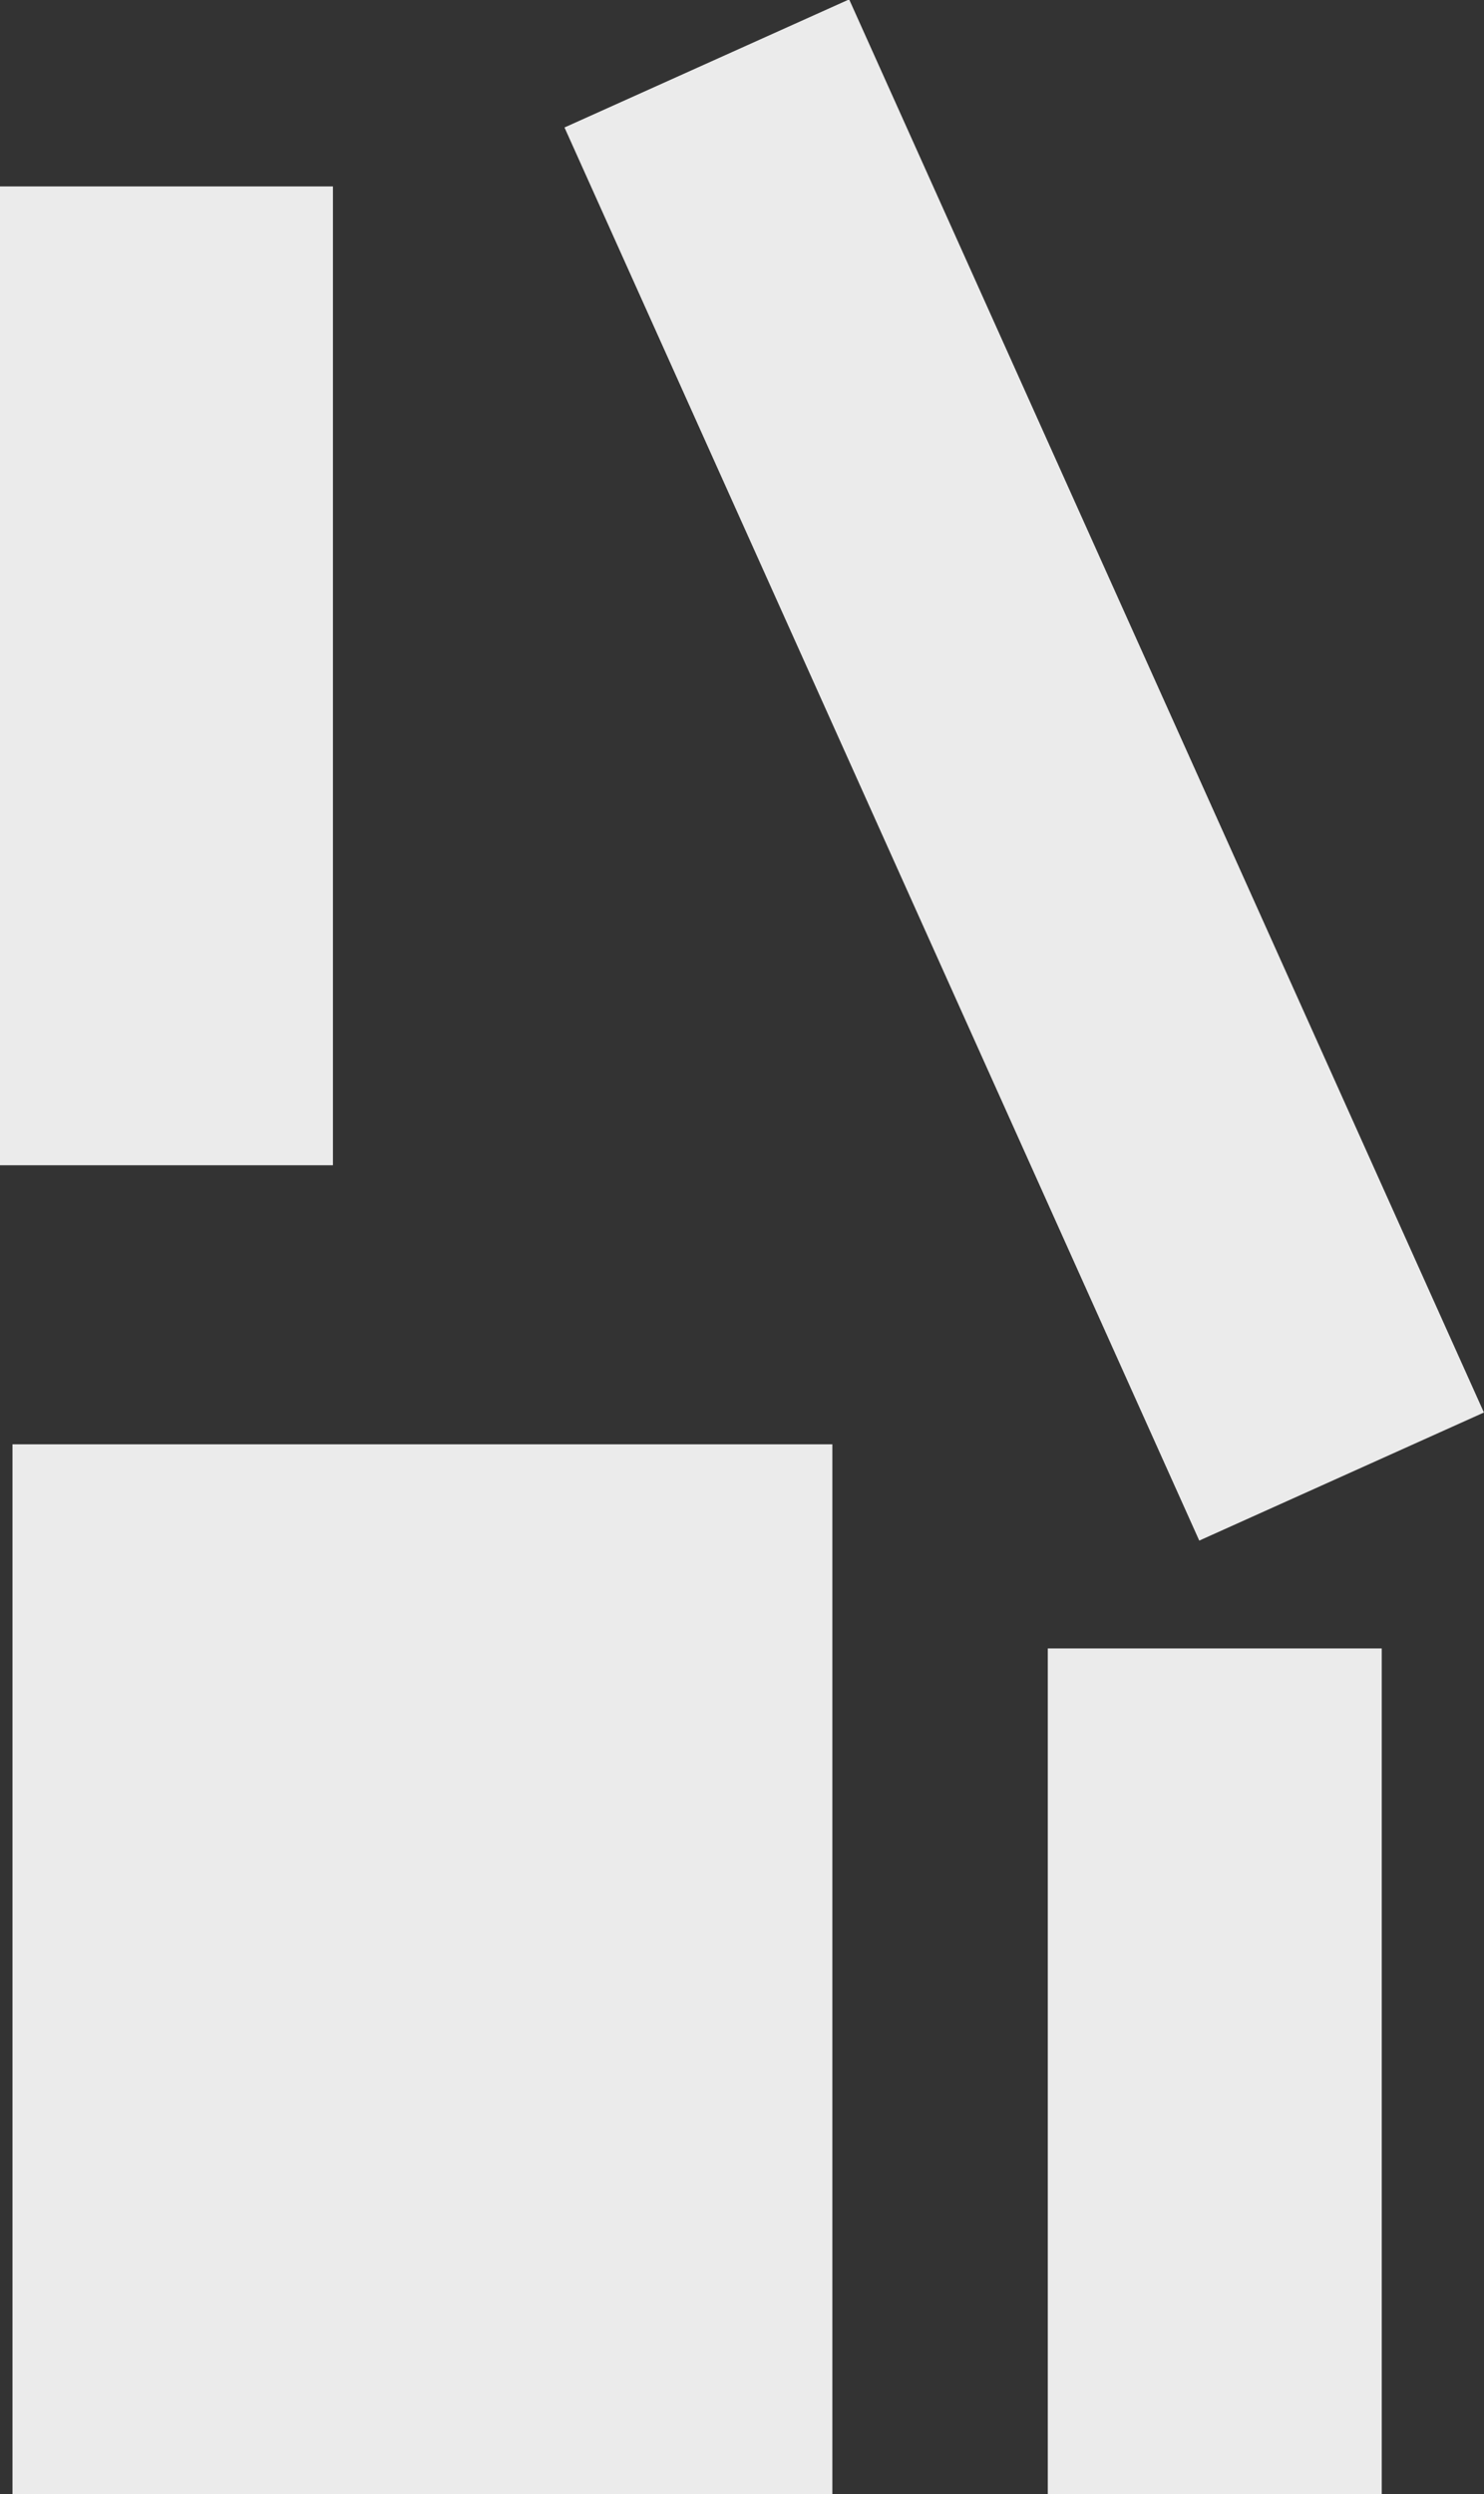 <?xml version="1.0" standalone="no"?><!-- Generator: Gravit.io --><svg xmlns="http://www.w3.org/2000/svg" xmlns:xlink="http://www.w3.org/1999/xlink" style="isolation:isolate" viewBox="425 217.243 356.575 598.757" width="356.575" height="598.757"><rect x="425" y="217.243" width="356.575" height="598.757" fill="#333333" stroke="none"/><defs><clipPath id="_clipPath_j1fLzhjAlbZ9ezVSwaJTUZBkC0lcNp2r"><rect x="425" y="217.243" width="356.575" height="598.757"/></clipPath></defs><g clip-path="url(#_clipPath_j1fLzhjAlbZ9ezVSwaJTUZBkC0lcNp2r)"><rect x="633.638" y="216.273" width="75" height="372.001" transform="matrix(0.912,-0.41,0.41,0.912,-105.914,310.397)" fill="rgb(235,235,235)"/><rect x="425" y="262" width="80" height="235" transform="matrix(1,0,0,1,0,0)" fill="rgb(235,235,235)"/><rect x="676.762" y="613" width="80.238" height="203" transform="matrix(1,0,0,1,0,0)" fill="rgb(235,235,235)"/><rect x="428" y="564" width="197" height="252" transform="matrix(1,0,0,1,0,0)" fill="rgb(235,235,235)"/></g></svg>